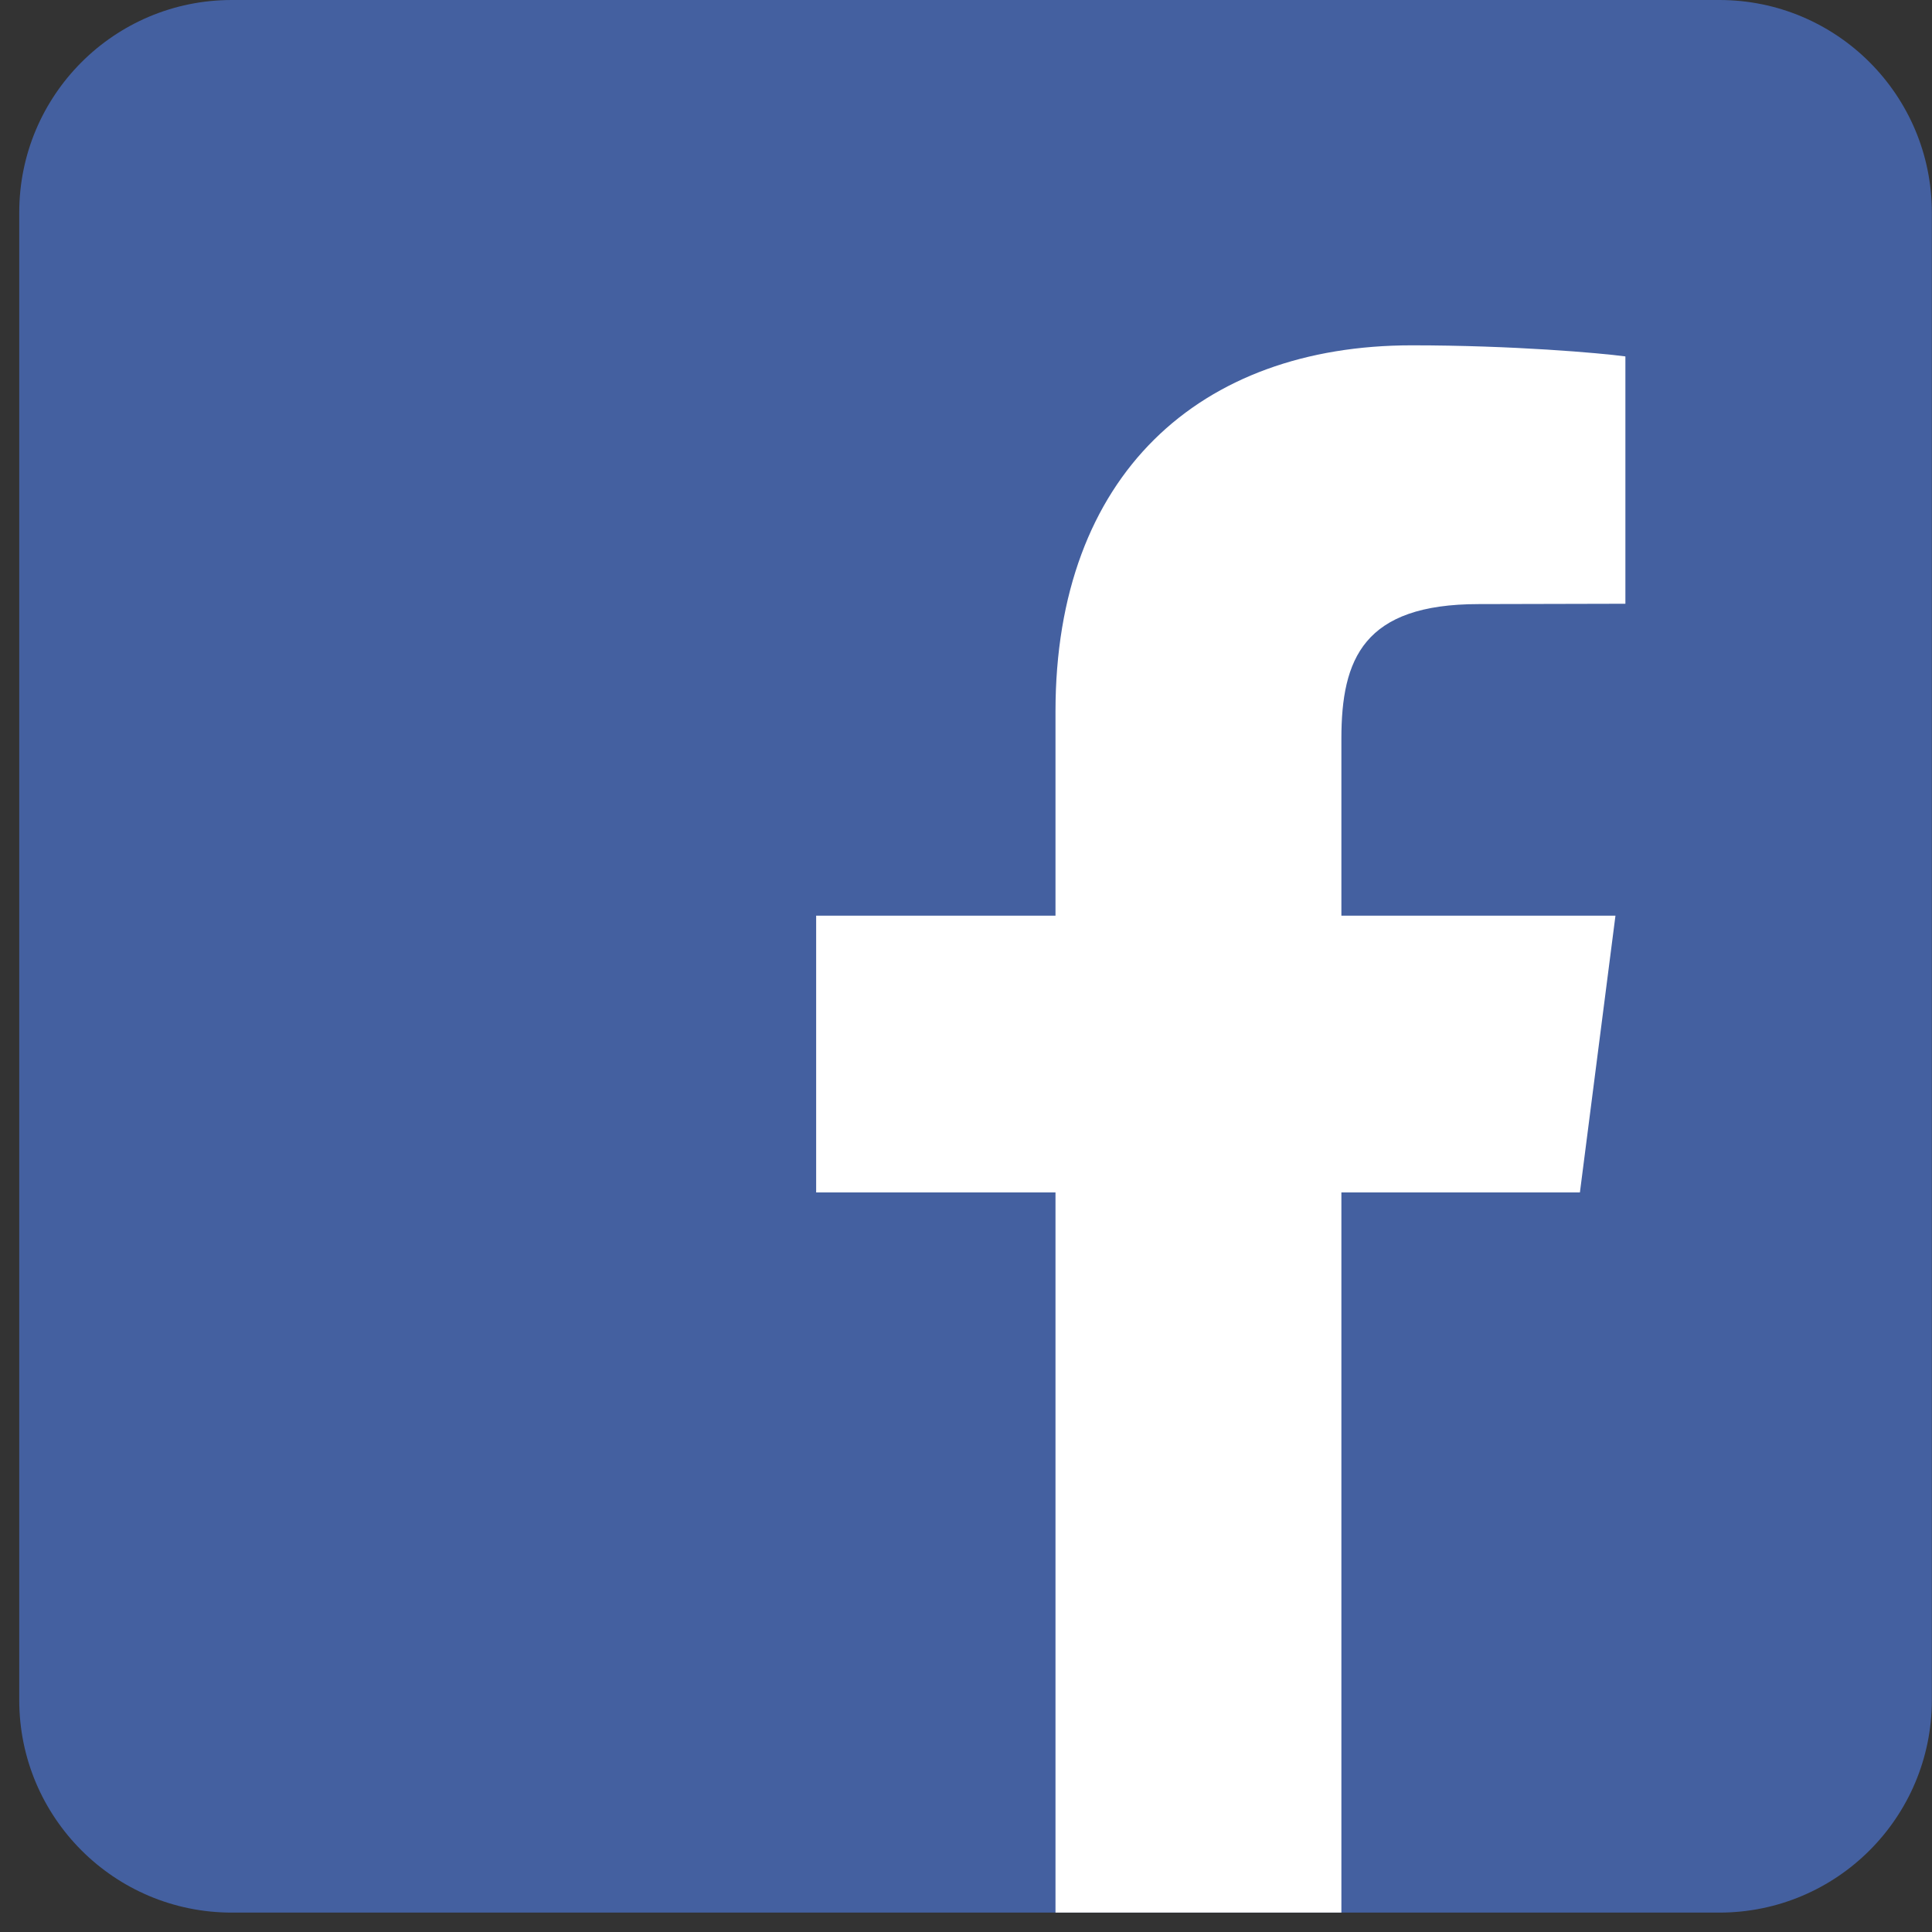 <svg width="50" height="50" viewBox="0 0 50 50" fill="none" xmlns="http://www.w3.org/2000/svg">
<rect x="0" y="0" width="50" height="50" fill="#333333" stroke="none"/>
<g clip-path="url(#clip0_86_599)">
<path d="M44.496 0H5.998C2.96 0 0.498 2.462 0.498 5.5V43.998C0.498 47.036 2.96 49.498 5.998 49.498H44.496C47.534 49.498 49.996 47.036 49.996 43.998V5.5C49.996 2.462 47.534 0 44.496 0Z" fill="#4460A0"/>
<path fill-rule="evenodd" clip-rule="evenodd" d="M42.065 9.224V15.625L38.267 15.634C35.289 15.634 34.715 17.049 34.715 19.117V23.697H41.808L40.888 30.86H34.715V49.498H27.316V30.86H21.122V23.697H27.316V18.414C27.316 12.281 31.055 8.937 36.535 8.937C39.148 8.937 41.403 9.135 42.065 9.224Z" fill="white"/>
</g>
<defs>
<clipPath id="clip0_86_599">
<rect width="49.498" height="49.498" fill="white" transform="translate(0.498)"/>
</clipPath>
</defs>
</svg>
